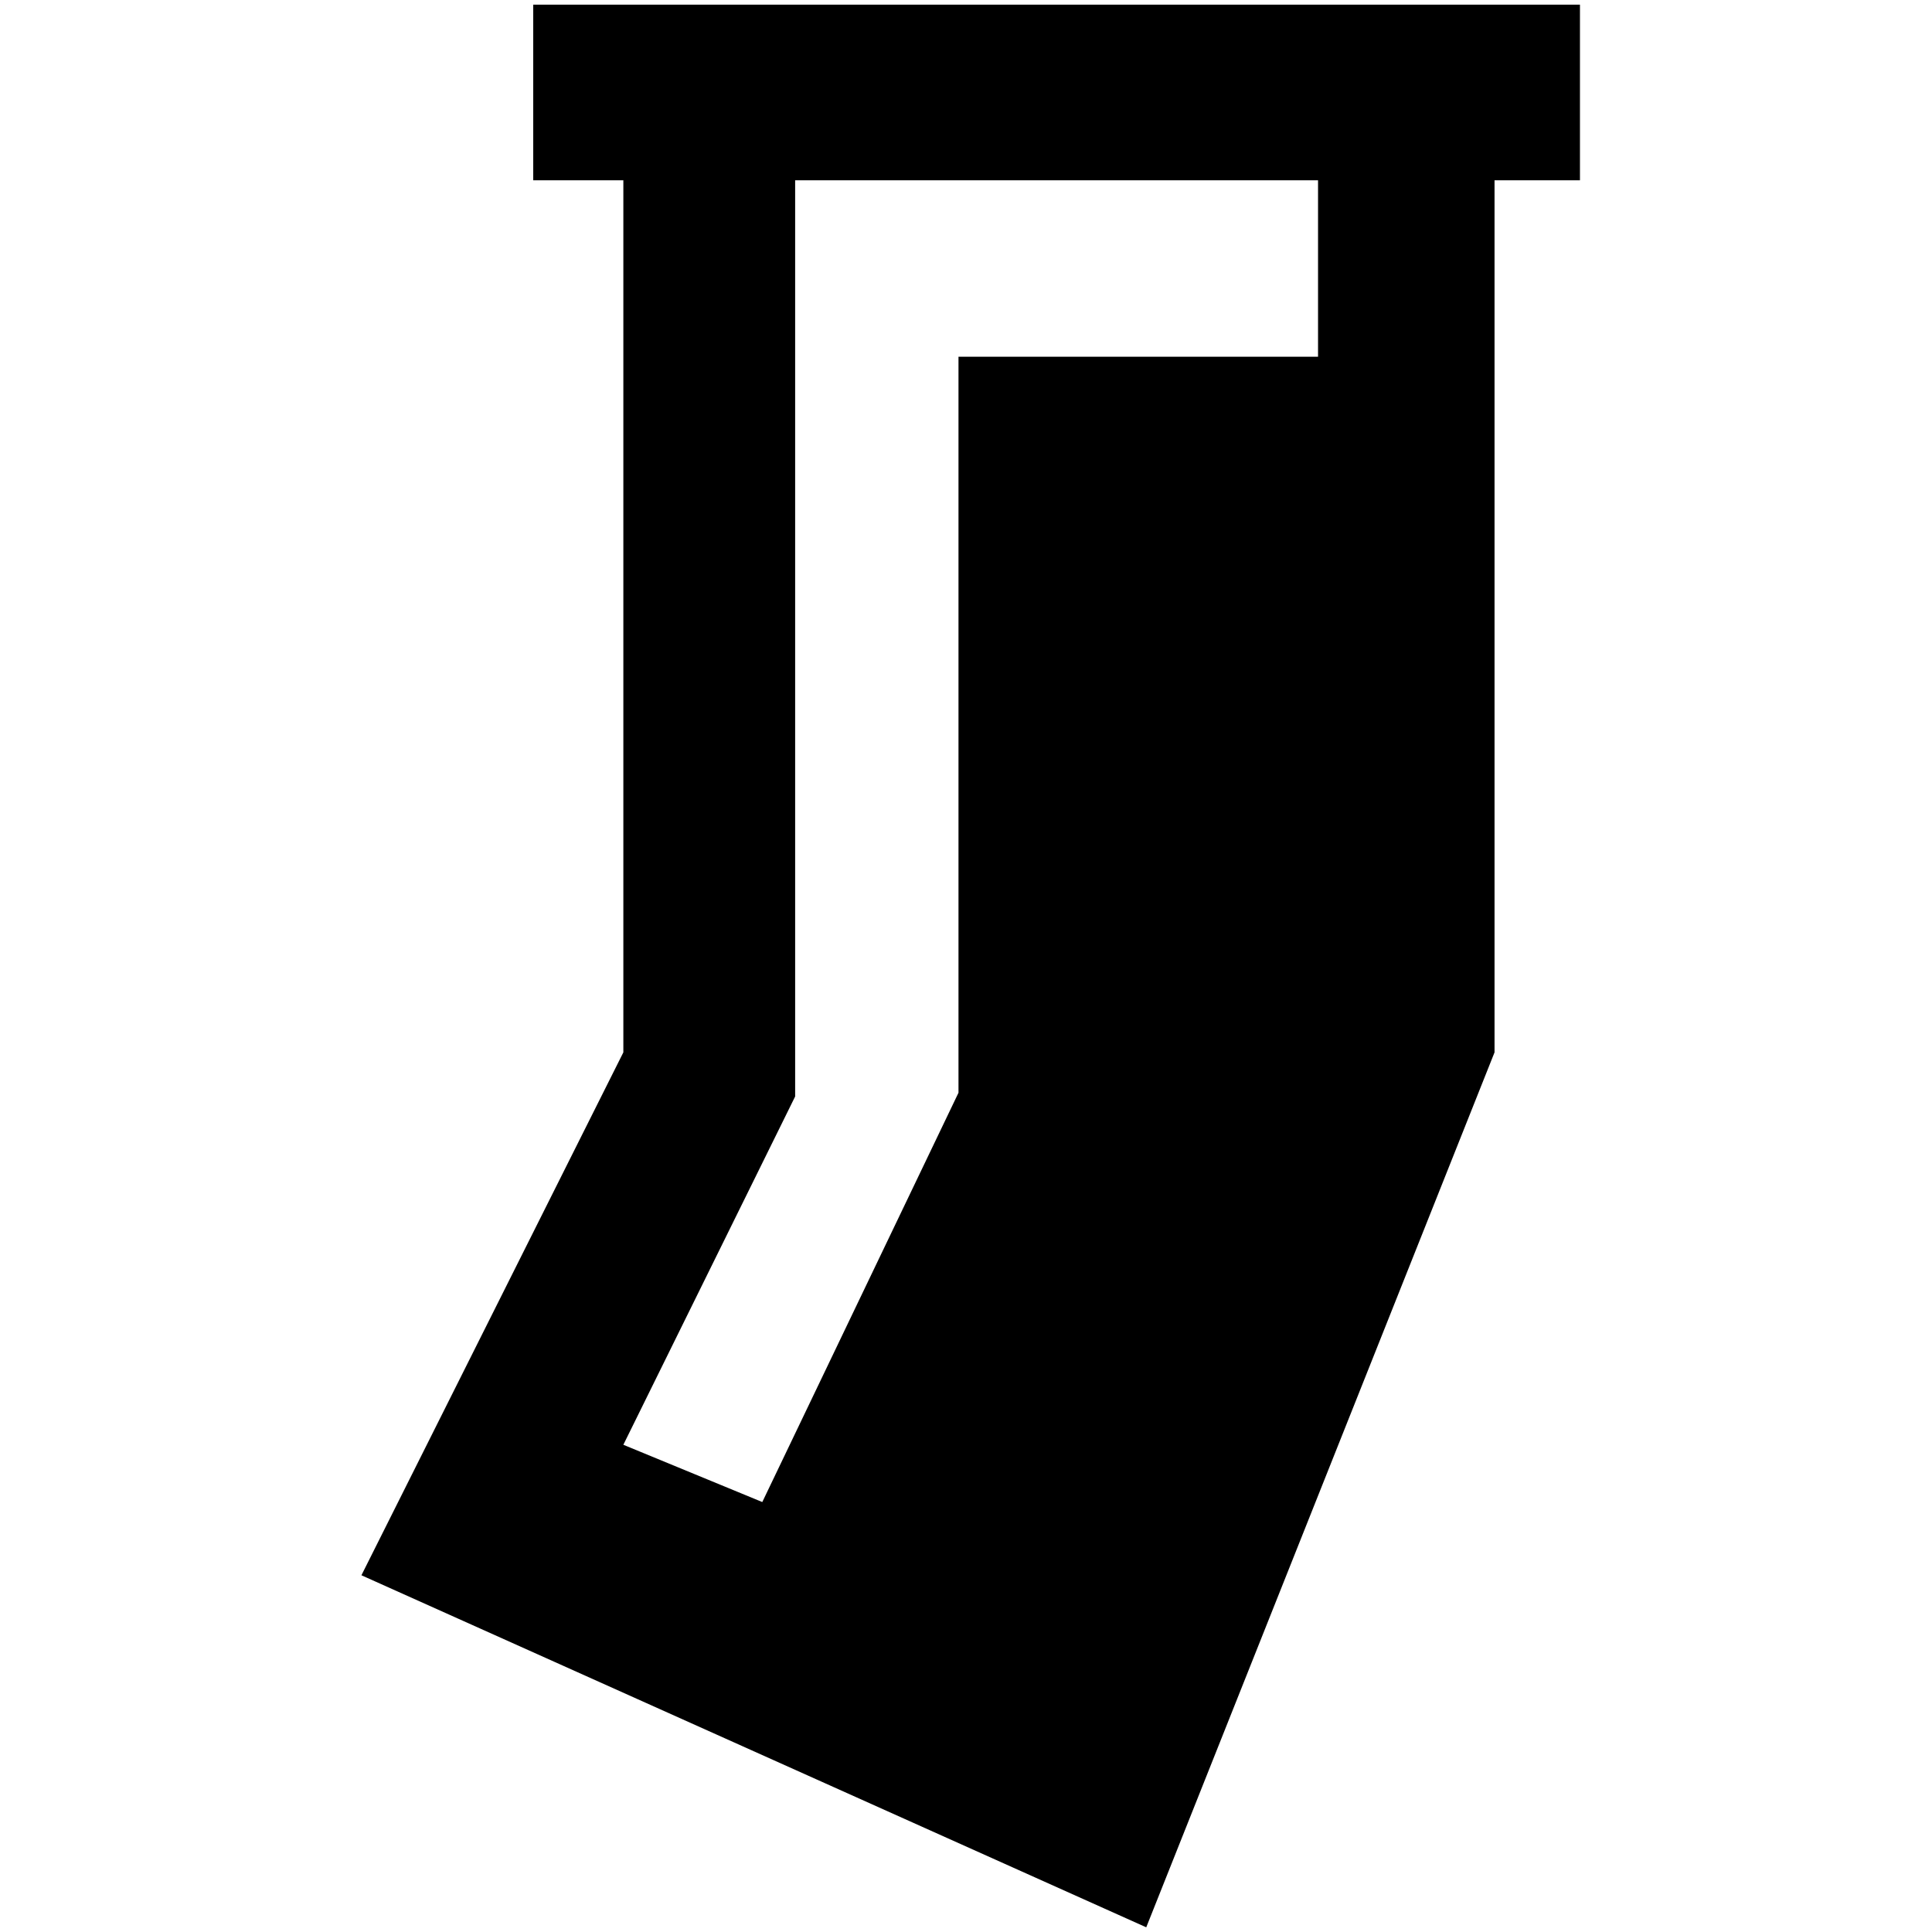 <?xml version="1.0" standalone="no"?>
<!DOCTYPE svg PUBLIC "-//W3C//DTD SVG 1.1//EN" "http://www.w3.org/Graphics/SVG/1.1/DTD/svg11.dtd" >
<svg xmlns="http://www.w3.org/2000/svg" xmlns:xlink="http://www.w3.org/1999/xlink" version="1.1" width="2048" height="2048" viewBox="-10 0 2058 2048">
   <path fill="currentColor"
d="M558 0v187h96v929l-279 557l836 375l371 -932v-929h91v-187h-1115zM837 187h557v188h-383v784l-209 436l-148 -61l183 -371v-976z" />
</svg>
